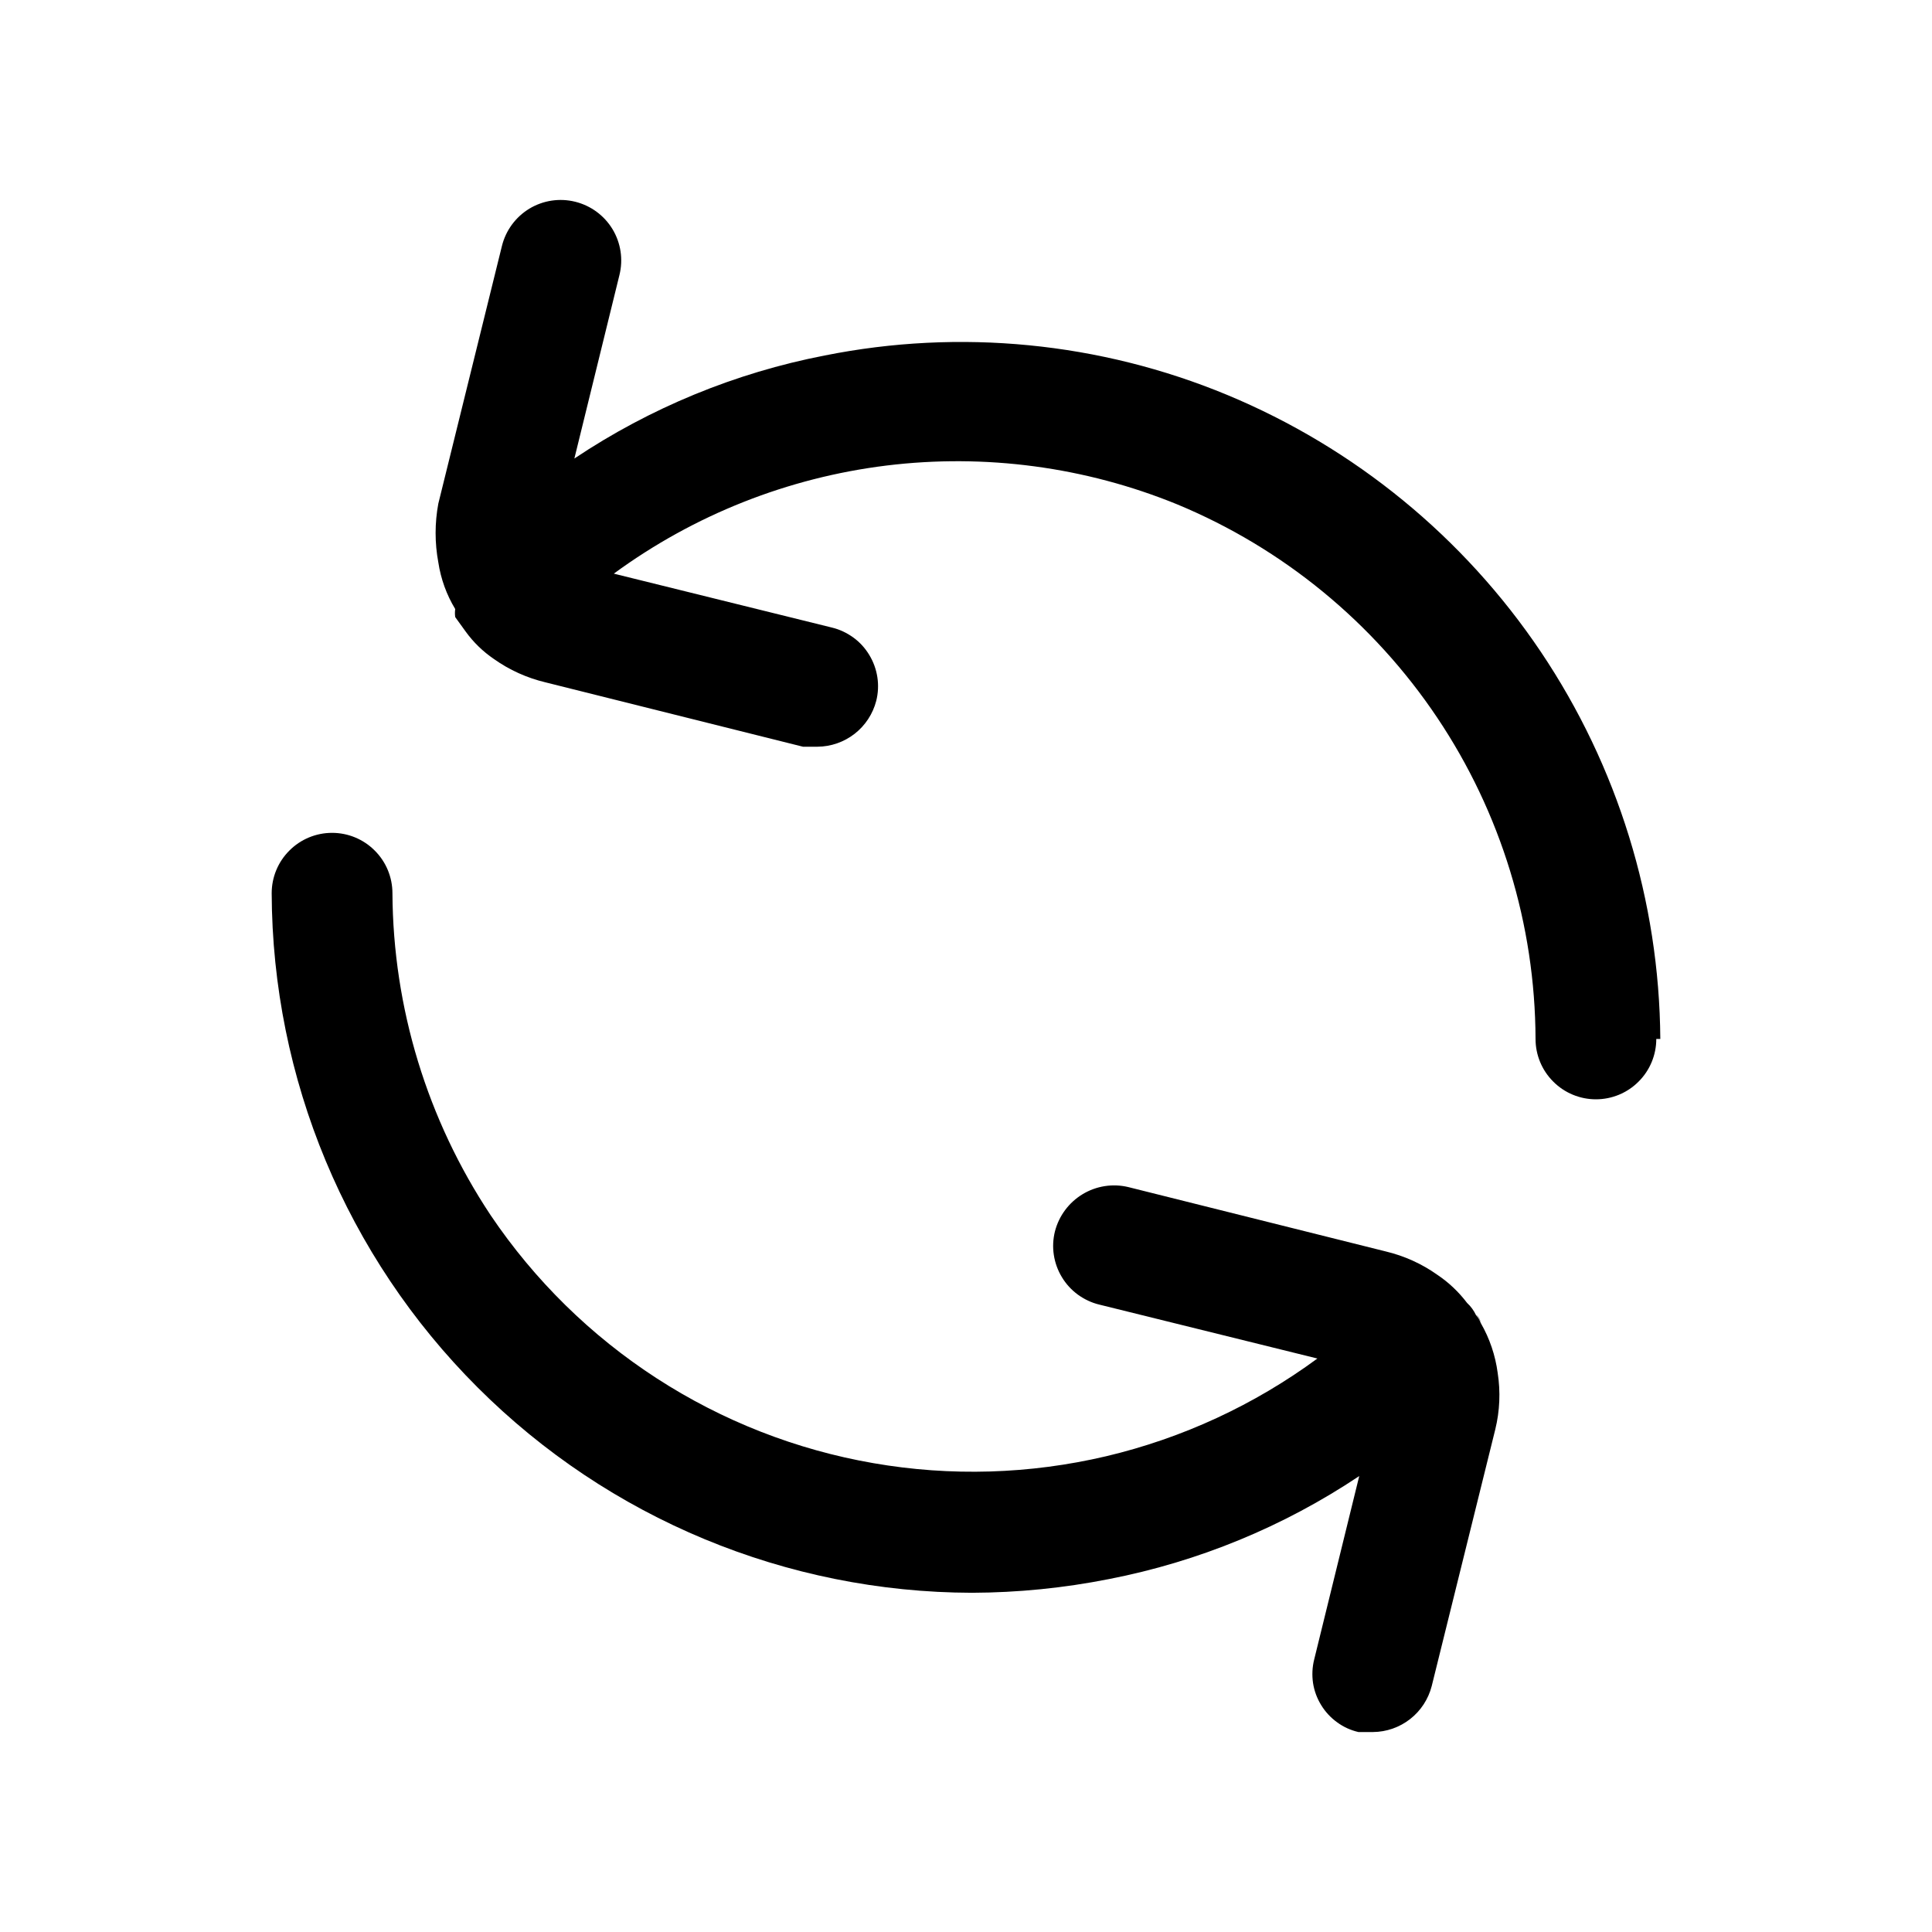 <svg width="24" height="24" viewBox="0 0 24 24" fill="none" xmlns="http://www.w3.org/2000/svg">
<path d="M18.575 17.756L17.785 20.946C17.743 21.108 17.649 21.252 17.517 21.355C17.385 21.458 17.223 21.515 17.055 21.516H16.875C16.779 21.494 16.689 21.453 16.61 21.395C16.53 21.337 16.463 21.265 16.412 21.181C16.36 21.097 16.326 21.004 16.311 20.907C16.297 20.81 16.301 20.711 16.325 20.616L16.885 18.336C15.944 18.965 14.886 19.4 13.775 19.616C13.215 19.727 12.646 19.784 12.075 19.786C9.771 19.781 7.563 18.864 5.933 17.235C4.302 15.607 3.383 13.4 3.375 11.096C3.375 10.897 3.454 10.706 3.595 10.566C3.735 10.425 3.926 10.346 4.125 10.346C4.324 10.346 4.515 10.425 4.655 10.566C4.796 10.706 4.875 10.897 4.875 11.096C4.883 12.52 5.307 13.91 6.095 15.096C6.639 15.903 7.341 16.593 8.158 17.122C8.975 17.651 9.891 18.01 10.85 18.176C11.81 18.343 12.793 18.313 13.741 18.09C14.688 17.866 15.581 17.453 16.365 16.876L13.655 16.206C13.559 16.183 13.469 16.14 13.389 16.082C13.309 16.023 13.242 15.95 13.191 15.865C13.14 15.781 13.106 15.687 13.091 15.589C13.076 15.491 13.081 15.392 13.105 15.296C13.155 15.103 13.278 14.938 13.448 14.835C13.618 14.732 13.822 14.7 14.015 14.746L17.215 15.546C17.445 15.601 17.662 15.699 17.855 15.836C17.997 15.931 18.122 16.05 18.225 16.186C18.271 16.228 18.308 16.279 18.335 16.336C18.361 16.365 18.381 16.399 18.395 16.436C18.505 16.627 18.576 16.837 18.605 17.056C18.641 17.289 18.631 17.527 18.575 17.756Z" fill="black"/>
<path d="M18.395 16.426C18.381 16.389 18.361 16.355 18.335 16.326C18.364 16.353 18.385 16.387 18.395 16.426Z" fill="black"/>
<path d="M20.575 12.906C20.575 13.105 20.496 13.296 20.355 13.436C20.215 13.577 20.024 13.656 19.825 13.656C19.626 13.656 19.435 13.577 19.295 13.436C19.154 13.296 19.075 13.105 19.075 12.906C19.07 11.484 18.645 10.095 17.853 8.914C17.061 7.733 15.938 6.811 14.625 6.266C13.482 5.799 12.238 5.633 11.013 5.783C9.787 5.934 8.621 6.396 7.625 7.126L10.335 7.796C10.431 7.819 10.521 7.862 10.601 7.92C10.681 7.978 10.748 8.052 10.799 8.137C10.85 8.221 10.884 8.315 10.899 8.413C10.914 8.51 10.909 8.61 10.885 8.706C10.843 8.868 10.749 9.012 10.617 9.115C10.485 9.218 10.322 9.275 10.155 9.276H9.975L6.775 8.476C6.545 8.421 6.328 8.323 6.135 8.186C6 8.094 5.881 7.979 5.785 7.846L5.655 7.666C5.65 7.633 5.65 7.599 5.655 7.566C5.547 7.388 5.476 7.191 5.445 6.986C5.4 6.745 5.4 6.497 5.445 6.256L6.235 3.056C6.283 2.862 6.405 2.696 6.576 2.592C6.747 2.489 6.951 2.458 7.145 2.506C7.339 2.554 7.505 2.676 7.609 2.847C7.712 3.018 7.743 3.222 7.695 3.416L7.135 5.696C8.076 5.067 9.134 4.631 10.245 4.416C11.923 4.08 13.664 4.25 15.245 4.906C16.828 5.564 18.183 6.673 19.14 8.096C20.096 9.519 20.613 11.191 20.625 12.906H20.575Z" fill="black"/>
</svg>
